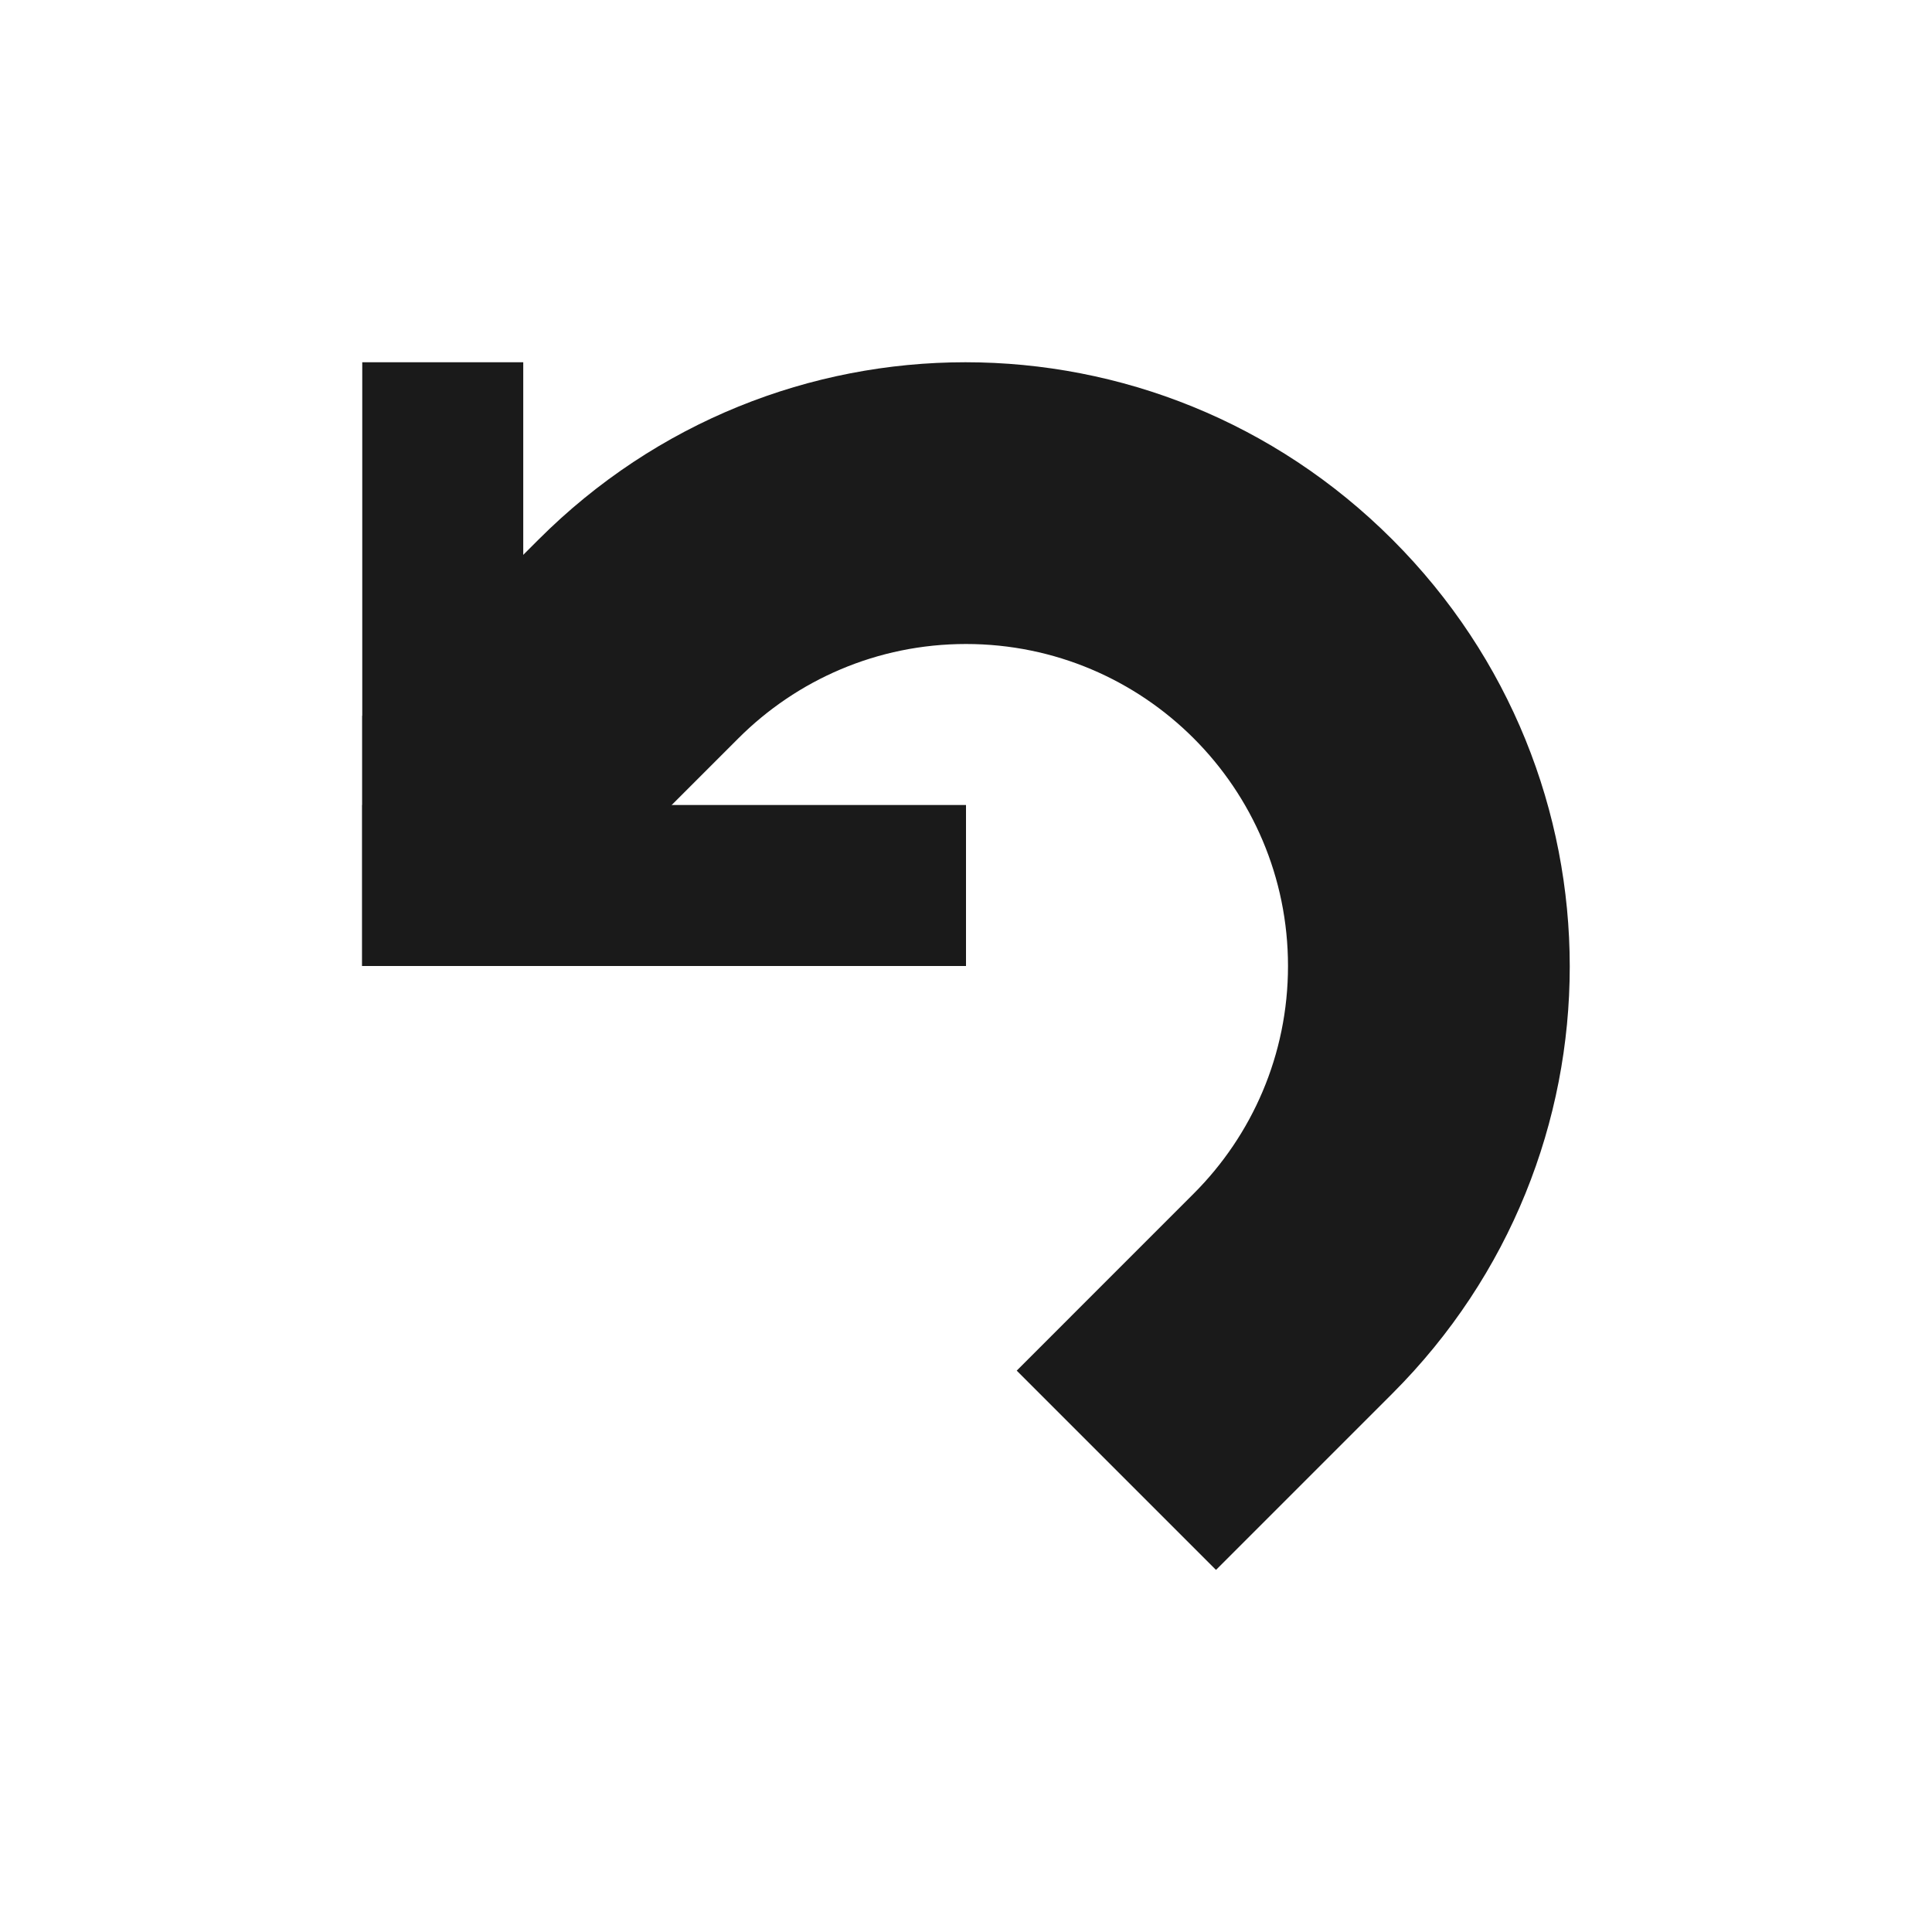 <?xml version="1.0" encoding="UTF-8" standalone="no"?>
<!-- Created with Inkscape (http://www.inkscape.org/) -->

<svg
   xmlns:dc="http://purl.org/dc/elements/1.1/"
   xmlns:cc="http://creativecommons.org/ns#"
   xmlns:rdf="http://www.w3.org/1999/02/22-rdf-syntax-ns#"
   xmlns:svg="http://www.w3.org/2000/svg"
   xmlns="http://www.w3.org/2000/svg"
   xmlns:sodipodi="http://sodipodi.sourceforge.net/DTD/sodipodi-0.dtd"
   xmlns:inkscape="http://www.inkscape.org/namespaces/inkscape"
   width="48"
   height="48"
   id="svg4183"
   version="1.1"
   inkscape:version="0.48+devel r12660"
   sodipodi:docname="reload.svg">
  <defs
     id="defs4185" />
  <sodipodi:namedview
     id="base"
     pagecolor="#ffffff"
     bordercolor="#666666"
     borderopacity="1.0"
     inkscape:pageopacity="0.0"
     inkscape:pageshadow="2"
     inkscape:zoom="5.6568543"
     inkscape:cx="18.268605"
     inkscape:cy="15.367517"
     inkscape:document-units="px"
     inkscape:current-layer="layer1"
     showgrid="false"
     inkscape:window-width="1366"
     inkscape:window-height="714"
     inkscape:window-x="0"
     inkscape:window-y="30"
     inkscape:window-maximized="1"
     showguides="true"
     inkscape:guide-bbox="true">
    <sodipodi:guide
       orientation="1,0"
       position="23.987,22.895"
       id="guide3241" />
    <sodipodi:guide
       orientation="0,1"
       position="26.264,23.987"
       id="guide3243" />
    <sodipodi:guide
       position="9,39"
       orientation="30,0"
       id="guide3266" />
    <sodipodi:guide
       position="9,9"
       orientation="0,30"
       id="guide3268" />
    <sodipodi:guide
       position="39,9"
       orientation="-30,0"
       id="guide3270" />
    <sodipodi:guide
       position="39,39"
       orientation="0,-30"
       id="guide3272" />
  </sodipodi:namedview>
  <g
     inkscape:label="Capa 1"
     inkscape:groupmode="layer"
     id="layer1"
     transform="translate(0,-1004.362)">
    <path
       style="fill:#1a1a1a;fill-opacity:1;stroke:none"
       d="M 23.986 9 C 20.152 9 16.317 10.468 13.379 13.406 L 9 17.785 L 9 24 L 12.688 24 L 18.344 18.344 C 19.791 16.896 21.791 16 24 16 C 28.418 16 32 19.582 32 24 C 32 26.209 31.104 28.209 29.656 29.656 L 25.26 34.053 L 30.207 39 L 30.215 39 L 34.594 34.621 C 37.532 31.683 39 27.848 39 24.014 C 39 20.179 37.532 16.344 34.594 13.406 C 31.656 10.468 27.821 9 23.986 9 z "
       transform="translate(0,1004.362)"
       id="rect3269" />
    <rect
       style="fill:#1a1a1a;fill-opacity:1;stroke:none"
       id="rect3271"
       width="4"
       height="15"
       x="9"
       y="1013.362" />
    <rect
       y="-24"
       x="1024.362"
       height="15"
       width="4"
       id="rect3275"
       style="fill:#1a1a1a;fill-opacity:1;stroke:none"
       transform="matrix(0,1,-1,0,0,0)" />
  </g>
</svg>
